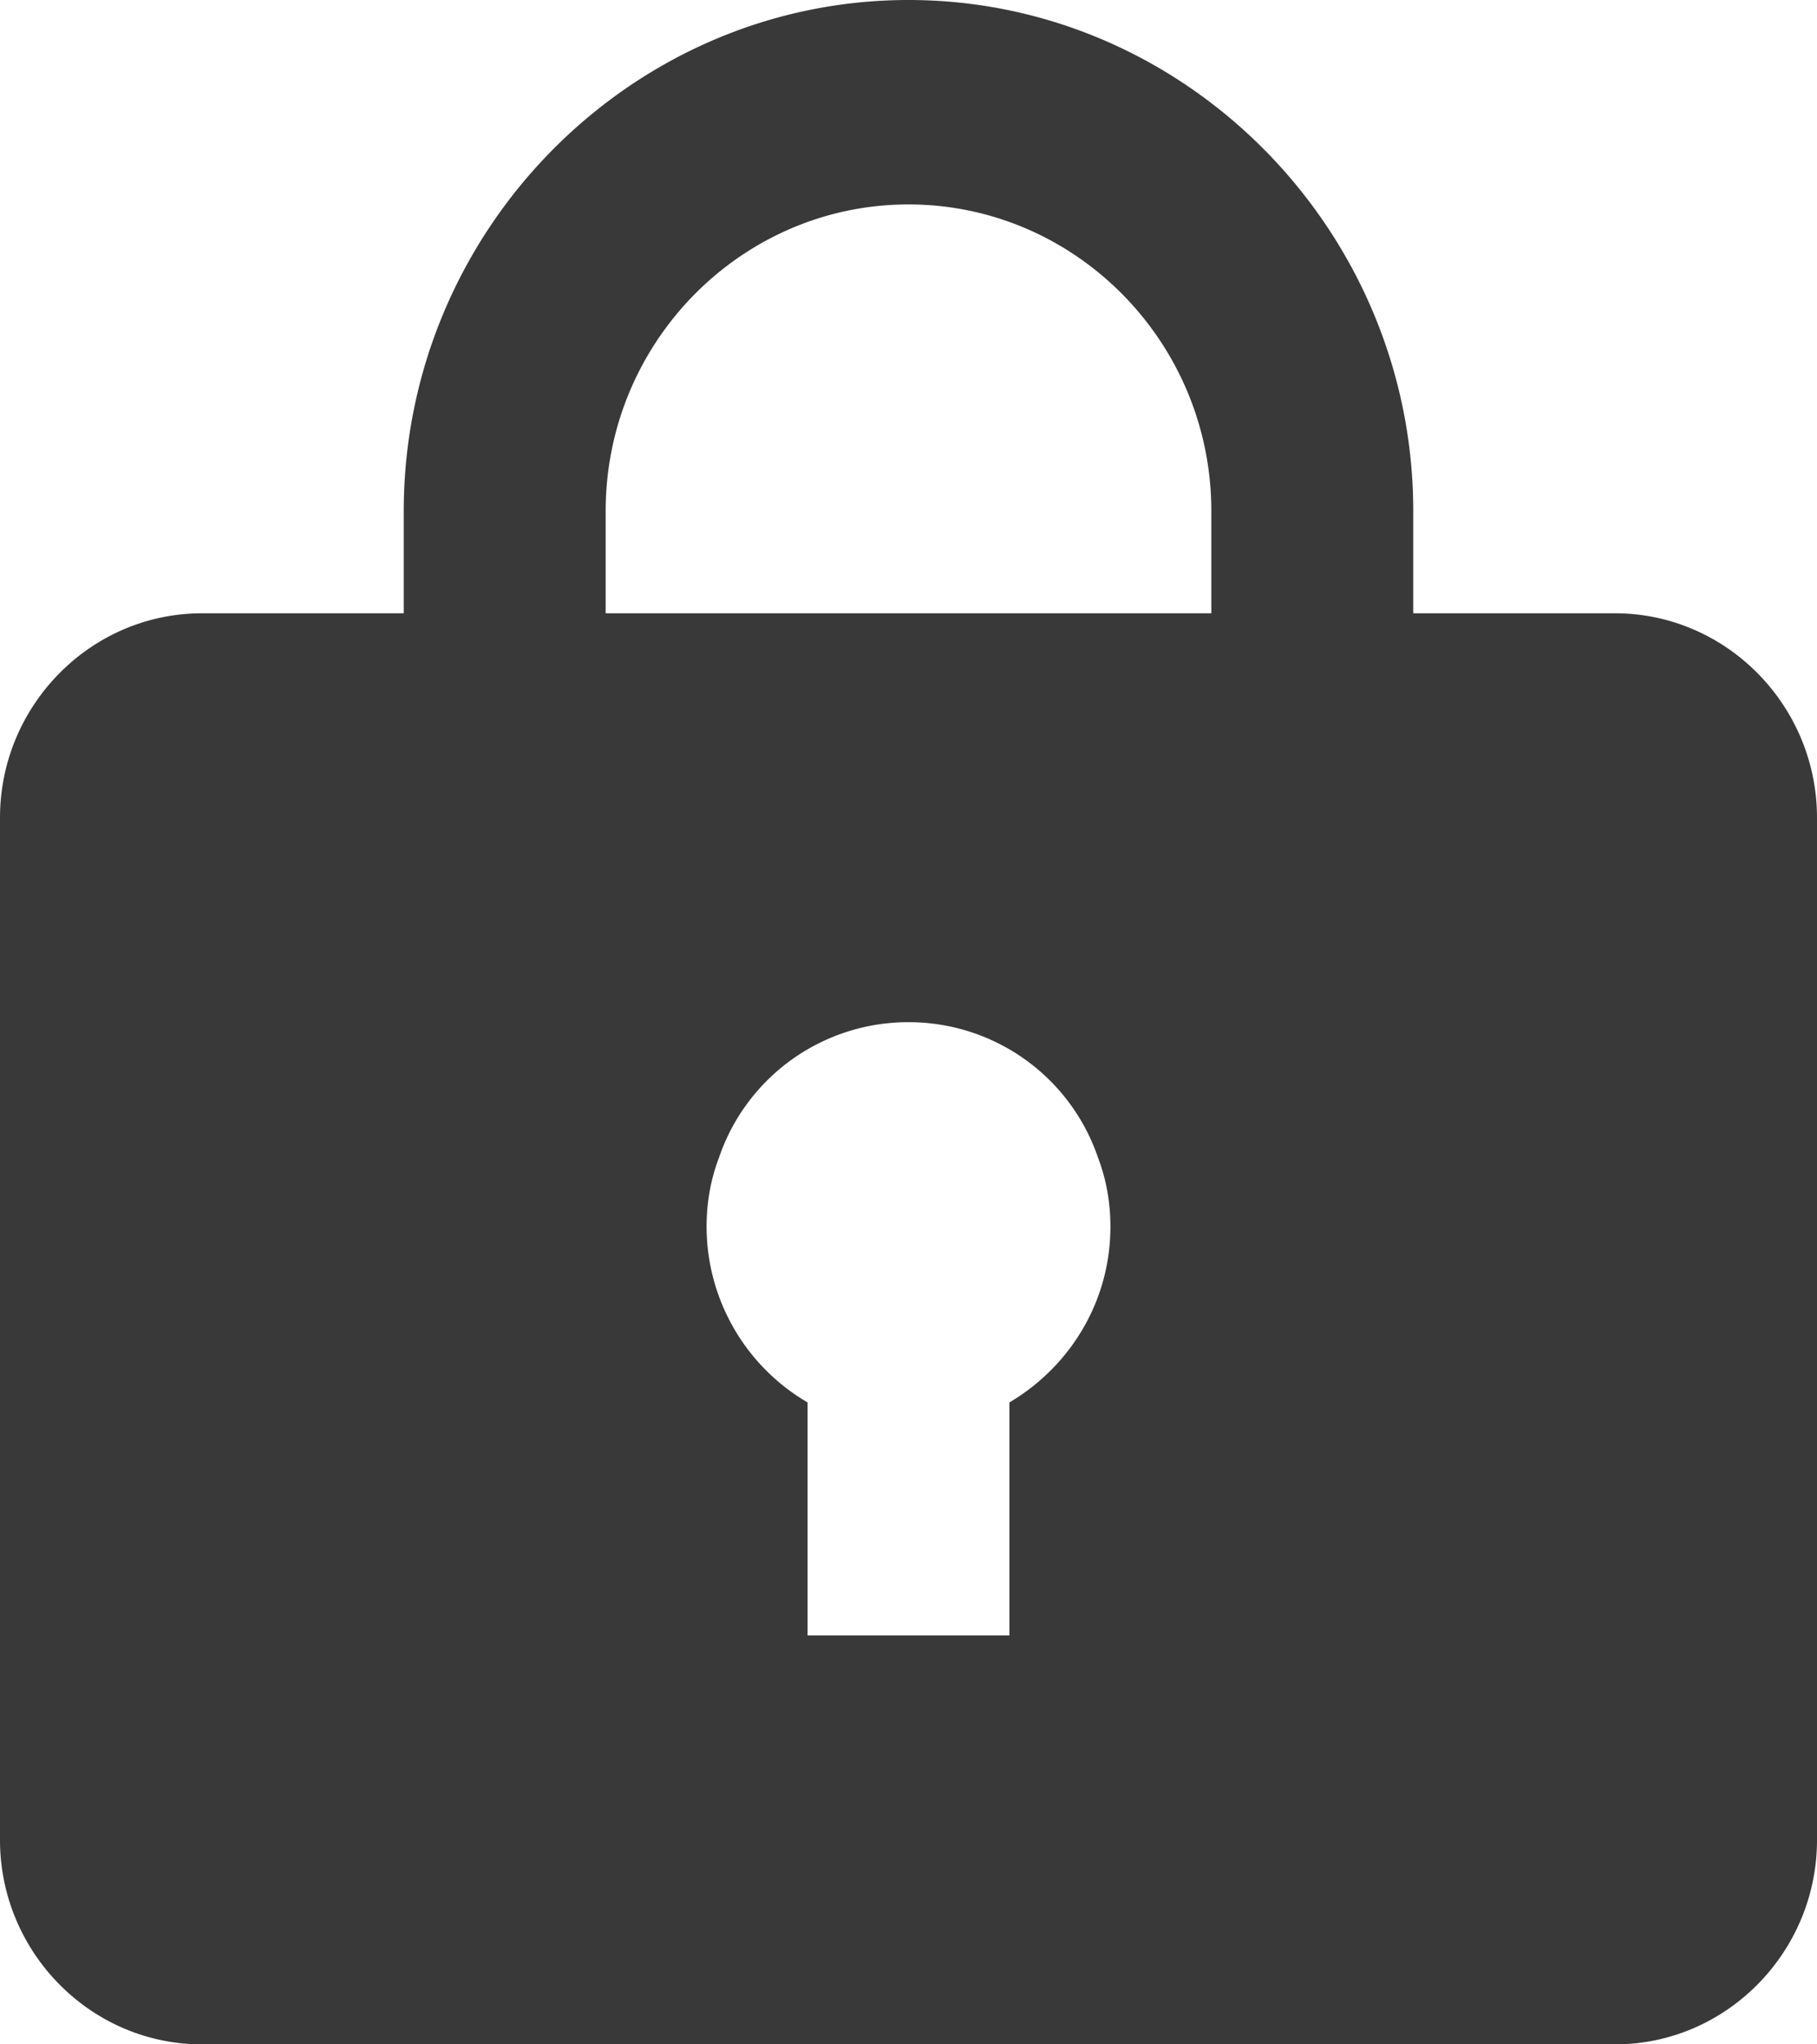 <svg xmlns="http://www.w3.org/2000/svg" width="24" height="27" viewBox="0 0 24 27"><path fill="#393939" fill-rule="nonzero" d="M13.333 18.522V21.6h-2.666v-3.078A2.692 2.692 0 0 1 9.333 16.2c0-.315.054-.621.16-.9A2.64 2.64 0 0 1 12 13.5a2.64 2.64 0 0 1 2.507 1.8c.106.279.16.585.16.9 0 .999-.543 1.854-1.334 2.322zM8 6.75C8 4.518 9.796 2.7 12 2.7c2.204 0 4 1.818 4 4.05V8.1H8V6.75zM21.333 8.1h-2.666V6.75C18.667 3.042 15.662 0 12 0S5.333 3.042 5.333 6.75V8.1H2.667C1.2 8.1 0 9.315 0 10.8v13.5C0 25.785 1.2 27 2.667 27h18.666C22.8 27 24 25.785 24 24.3V10.8c0-1.485-1.2-2.7-2.667-2.7z"/></svg>
